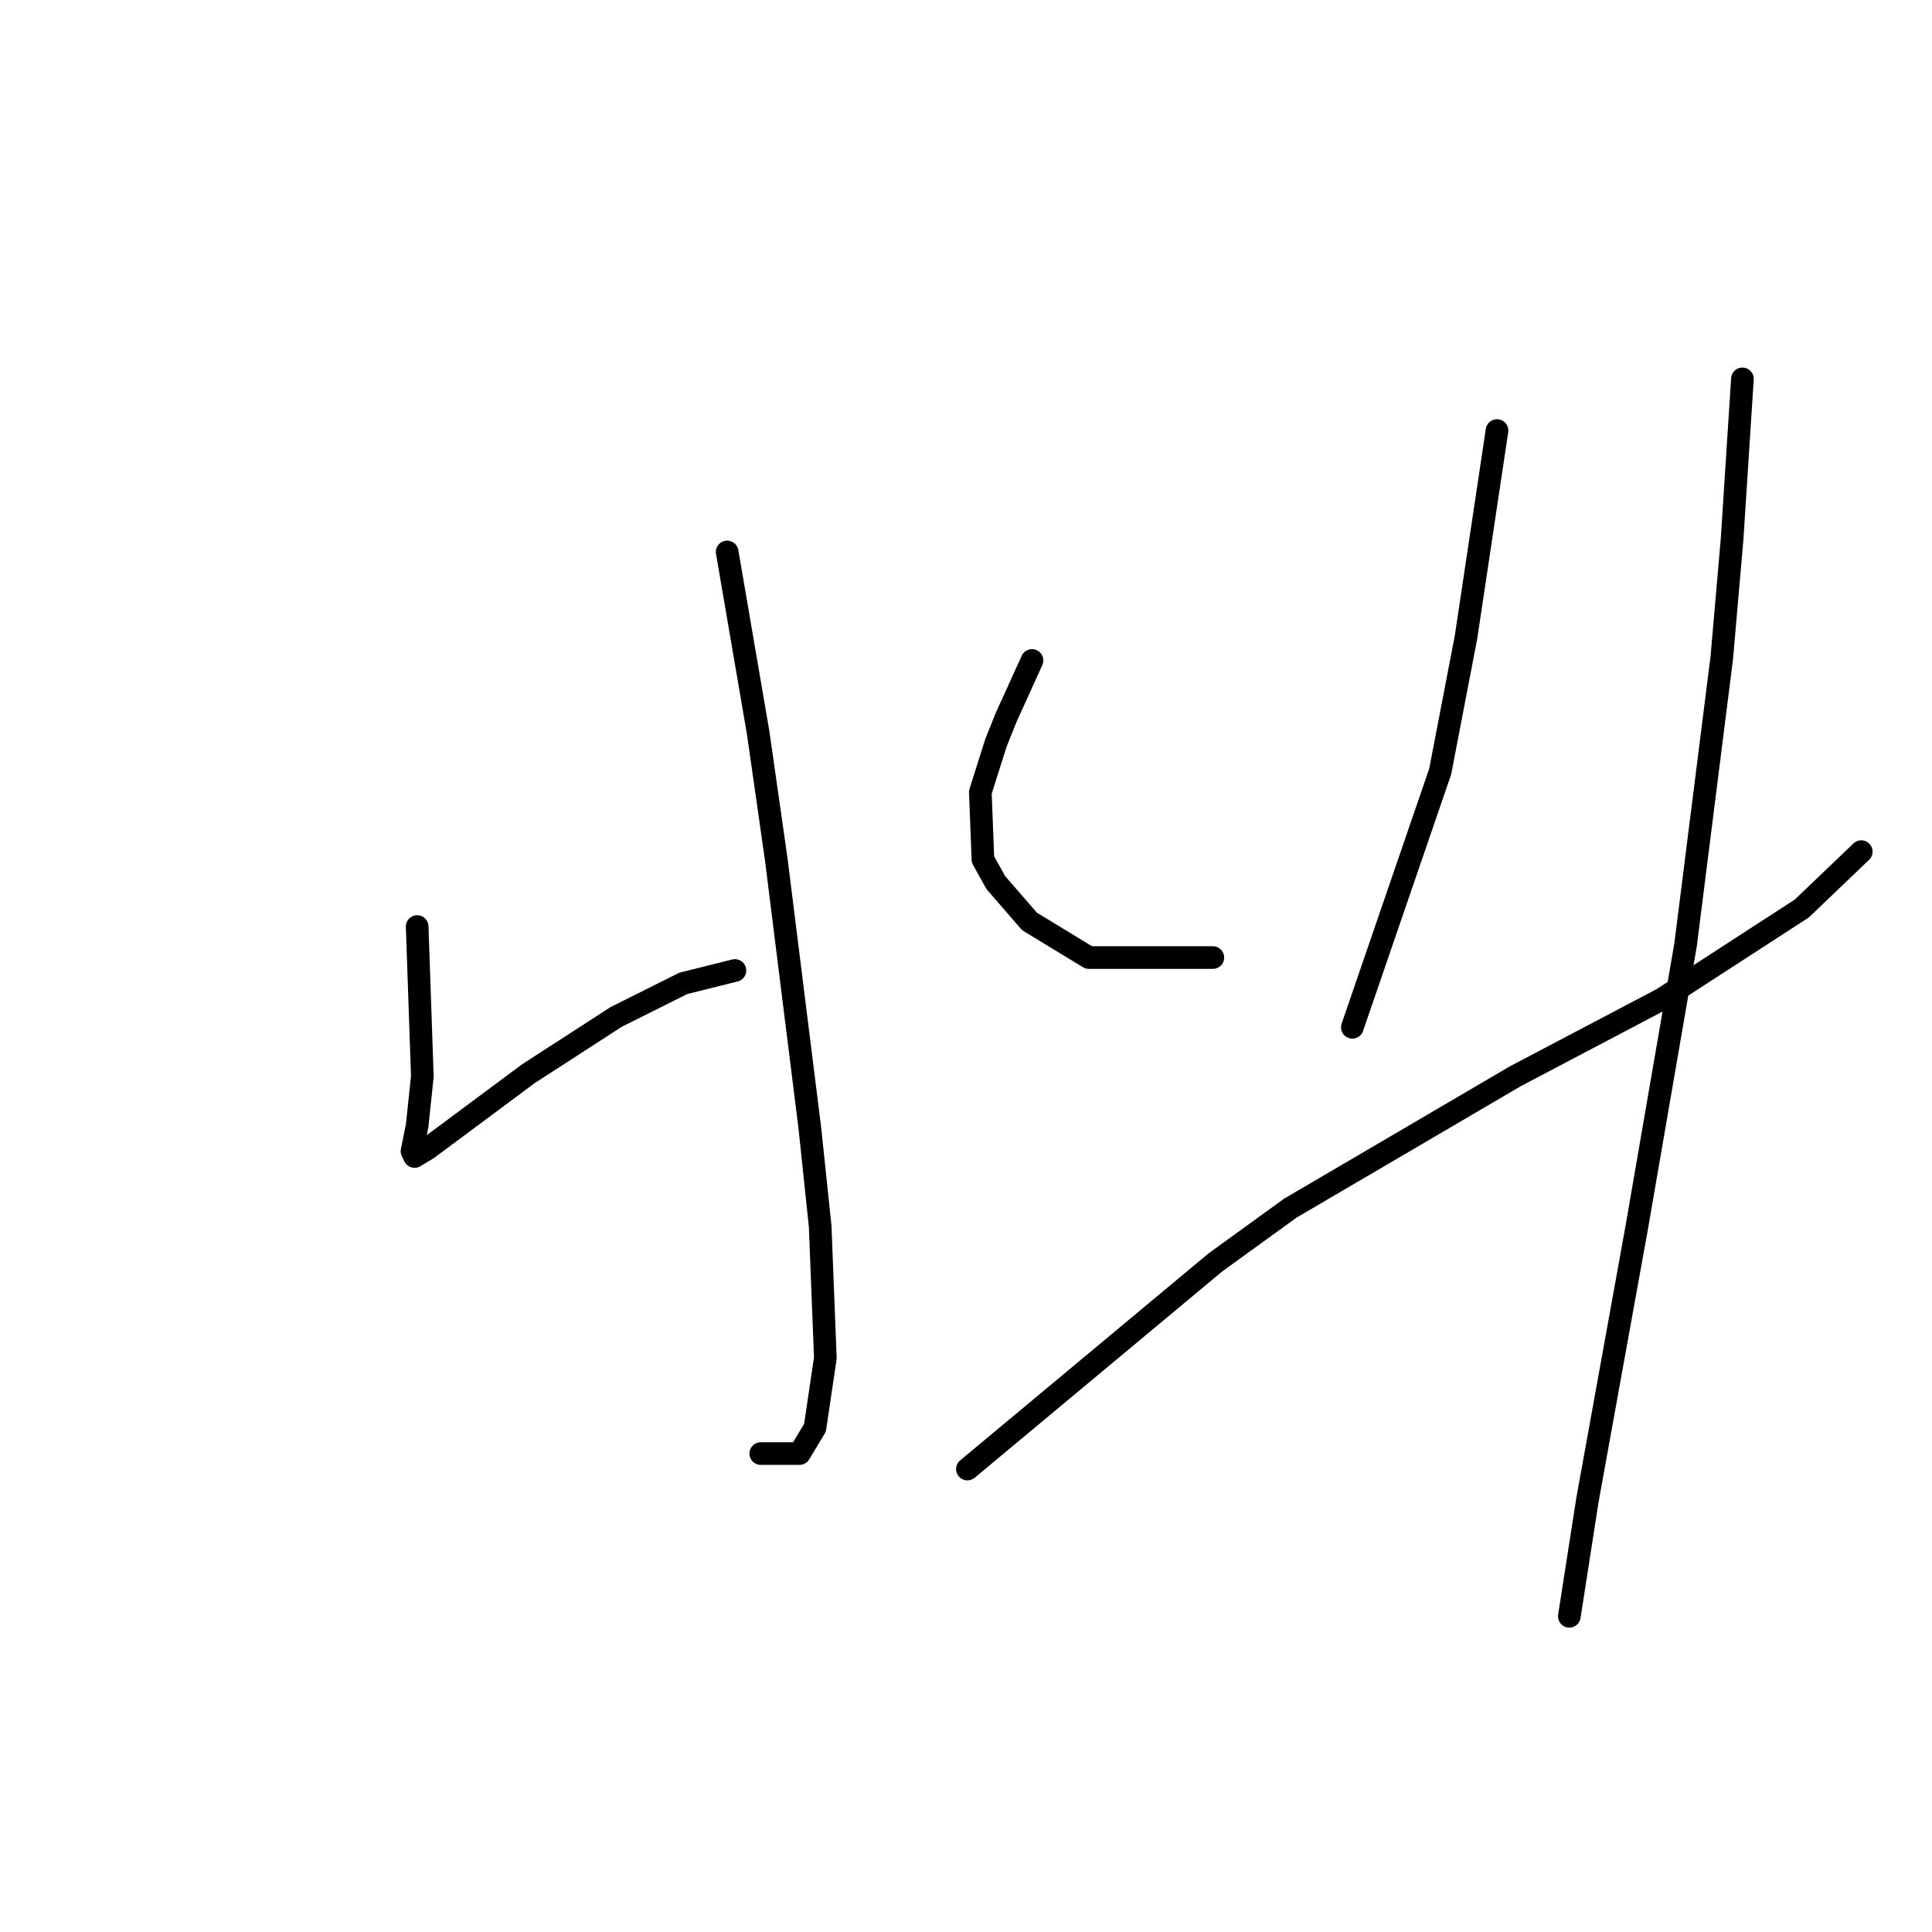 <?xml version="1.0" standalone="no"?>
    <svg width="256" height="256" xmlns="http://www.w3.org/2000/svg" version="1.1">
    <polyline stroke="black" stroke-width="3" stroke-linecap="round" fill="transparent" stroke-linejoin="round" points="96.354 73.139 98.408 85.119 100.462 97.1 102.858 113.873 107.308 149.473 108.677 162.481 109.362 179.939 107.992 189.181 105.939 192.604 100.804 192.604 100.804 192.604 " />
        <polyline stroke="black" stroke-width="3" stroke-linecap="round" fill="transparent" stroke-linejoin="round" points="55.277 122.773 55.619 132.7 55.962 142.627 55.277 149.131 54.592 152.554 54.935 153.239 56.646 152.212 69.996 142.285 81.635 134.754 90.535 130.304 97.381 128.592 97.381 128.592 " />
        <polyline stroke="black" stroke-width="3" stroke-linecap="round" fill="transparent" stroke-linejoin="round" points="136.746 87.516 135.035 91.281 133.323 95.046 131.954 98.469 129.9 104.973 130.242 113.873 131.954 116.954 136.404 122.089 144.277 126.881 160.708 126.881 160.708 126.881 " />
        <polyline stroke="black" stroke-width="3" stroke-linecap="round" fill="transparent" stroke-linejoin="round" points="198.362 57.05 196.308 70.742 194.254 84.435 190.831 102.235 179.193 136.123 179.193 136.123 " />
        <polyline stroke="black" stroke-width="3" stroke-linecap="round" fill="transparent" stroke-linejoin="round" points="128.189 194.658 144.619 180.966 161.05 167.273 170.977 160.085 200.758 142.627 220.269 132.358 238.754 120.377 246.627 112.846 246.627 112.846 " />
        <polyline stroke="black" stroke-width="3" stroke-linecap="round" fill="transparent" stroke-linejoin="round" points="230.881 50.204 230.196 60.816 229.512 71.427 228.143 87.173 223.35 125.169 216.846 162.823 210.343 198.766 207.946 214.169 207.946 214.169 " />
        </svg>